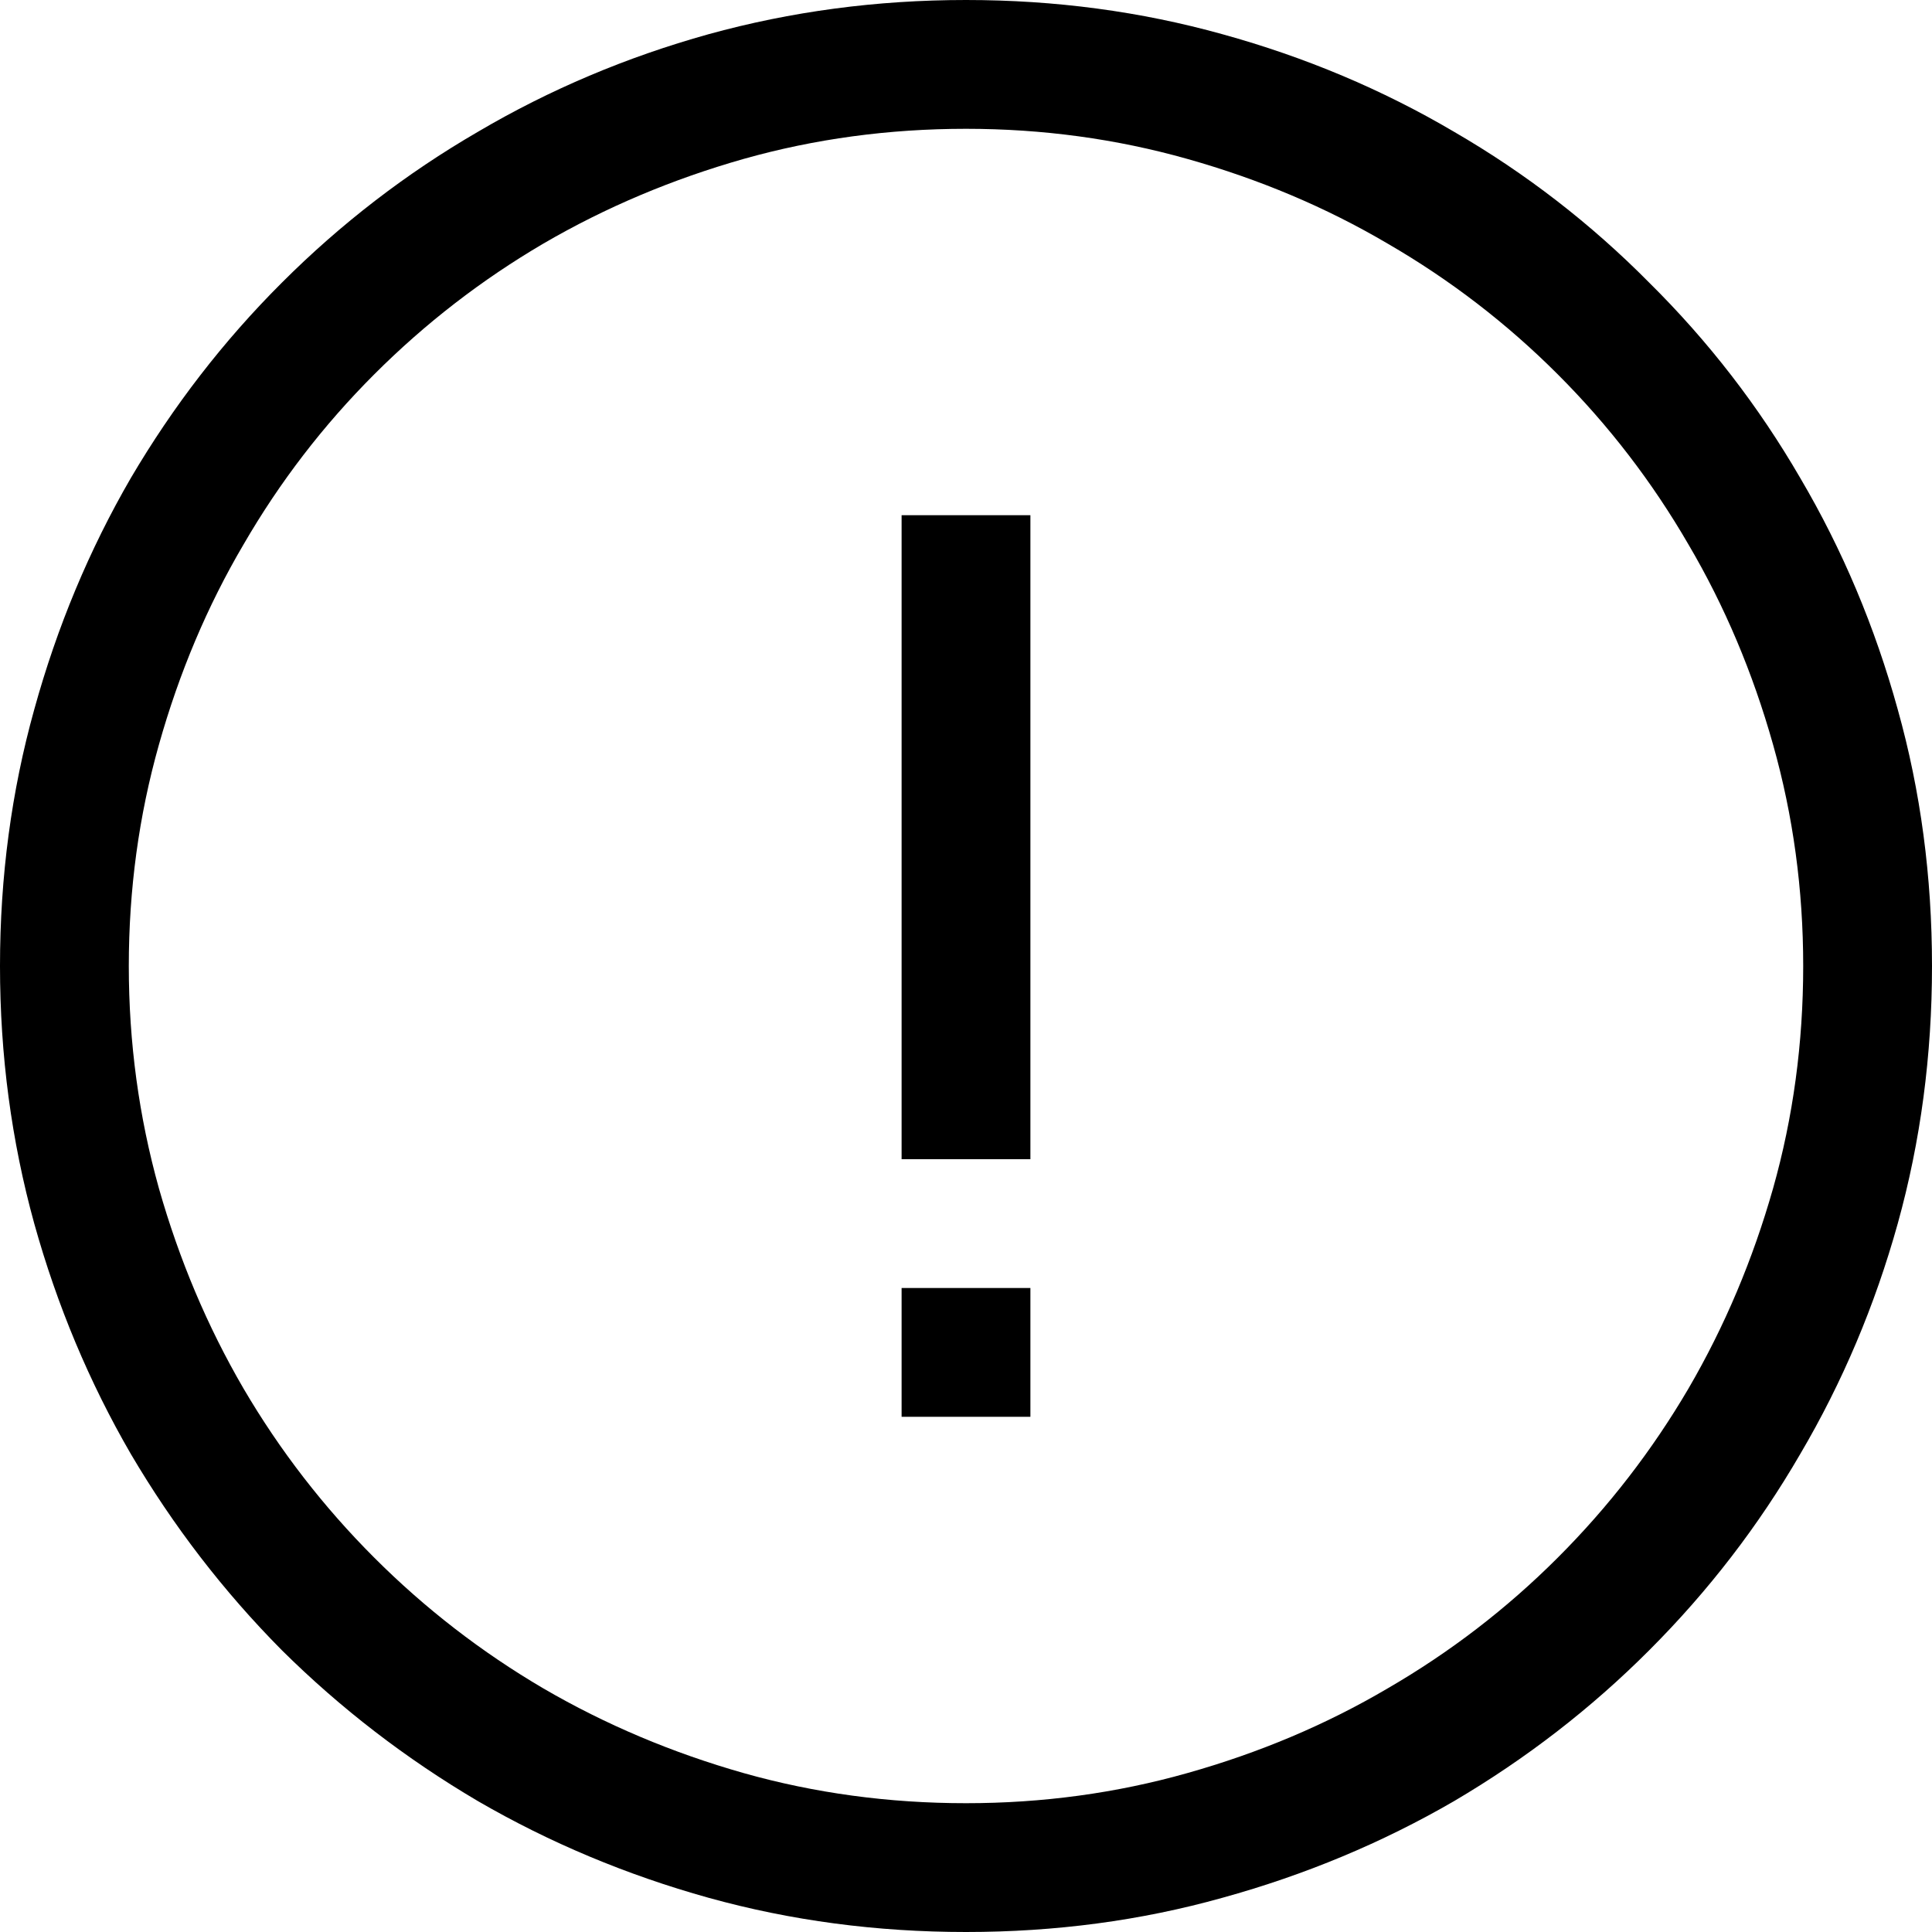 <svg width="15" height="15" viewBox="0 0 15 15" fill="none" xmlns="http://www.w3.org/2000/svg">
<path d="M7.5 0C8.193 0 8.857 0.089 9.492 0.266C10.133 0.443 10.732 0.695 11.289 1.023C11.846 1.346 12.352 1.737 12.805 2.195C13.263 2.648 13.654 3.154 13.977 3.711C14.305 4.268 14.557 4.867 14.734 5.508C14.912 6.143 15 6.807 15 7.5C15 8.193 14.912 8.859 14.734 9.5C14.557 10.135 14.305 10.732 13.977 11.289C13.654 11.846 13.263 12.354 12.805 12.812C12.352 13.266 11.846 13.656 11.289 13.984C10.732 14.307 10.133 14.557 9.492 14.734C8.857 14.912 8.193 15 7.5 15C6.807 15 6.141 14.912 5.5 14.734C4.865 14.557 4.268 14.307 3.711 13.984C3.154 13.656 2.646 13.266 2.188 12.812C1.734 12.354 1.344 11.846 1.016 11.289C0.693 10.732 0.443 10.135 0.266 9.5C0.089 8.859 0 8.193 0 7.5C0 6.807 0.089 6.143 0.266 5.508C0.443 4.867 0.693 4.268 1.016 3.711C1.344 3.154 1.734 2.648 2.188 2.195C2.646 1.737 3.154 1.346 3.711 1.023C4.268 0.695 4.865 0.443 5.5 0.266C6.141 0.089 6.807 0 7.5 0ZM7.5 14C8.094 14 8.667 13.922 9.219 13.766C9.776 13.609 10.294 13.391 10.773 13.109C11.258 12.828 11.698 12.49 12.094 12.094C12.49 11.698 12.828 11.26 13.109 10.781C13.391 10.297 13.609 9.779 13.766 9.227C13.922 8.674 14 8.099 14 7.5C14 6.906 13.922 6.333 13.766 5.781C13.609 5.224 13.391 4.706 13.109 4.227C12.828 3.742 12.49 3.302 12.094 2.906C11.698 2.51 11.258 2.172 10.773 1.891C10.294 1.609 9.776 1.391 9.219 1.234C8.667 1.078 8.094 1 7.5 1C6.901 1 6.326 1.078 5.773 1.234C5.221 1.391 4.703 1.609 4.219 1.891C3.74 2.172 3.302 2.51 2.906 2.906C2.51 3.302 2.172 3.742 1.891 4.227C1.609 4.706 1.391 5.224 1.234 5.781C1.078 6.333 1 6.906 1 7.5C1 8.094 1.078 8.669 1.234 9.227C1.391 9.779 1.609 10.297 1.891 10.781C2.172 11.26 2.51 11.698 2.906 12.094C3.302 12.49 3.74 12.828 4.219 13.109C4.703 13.391 5.221 13.609 5.773 13.766C6.326 13.922 6.901 14 7.5 14ZM7 4H8V9H7V4ZM7 10H8V11H7V10Z" fill="black"/>
</svg>
